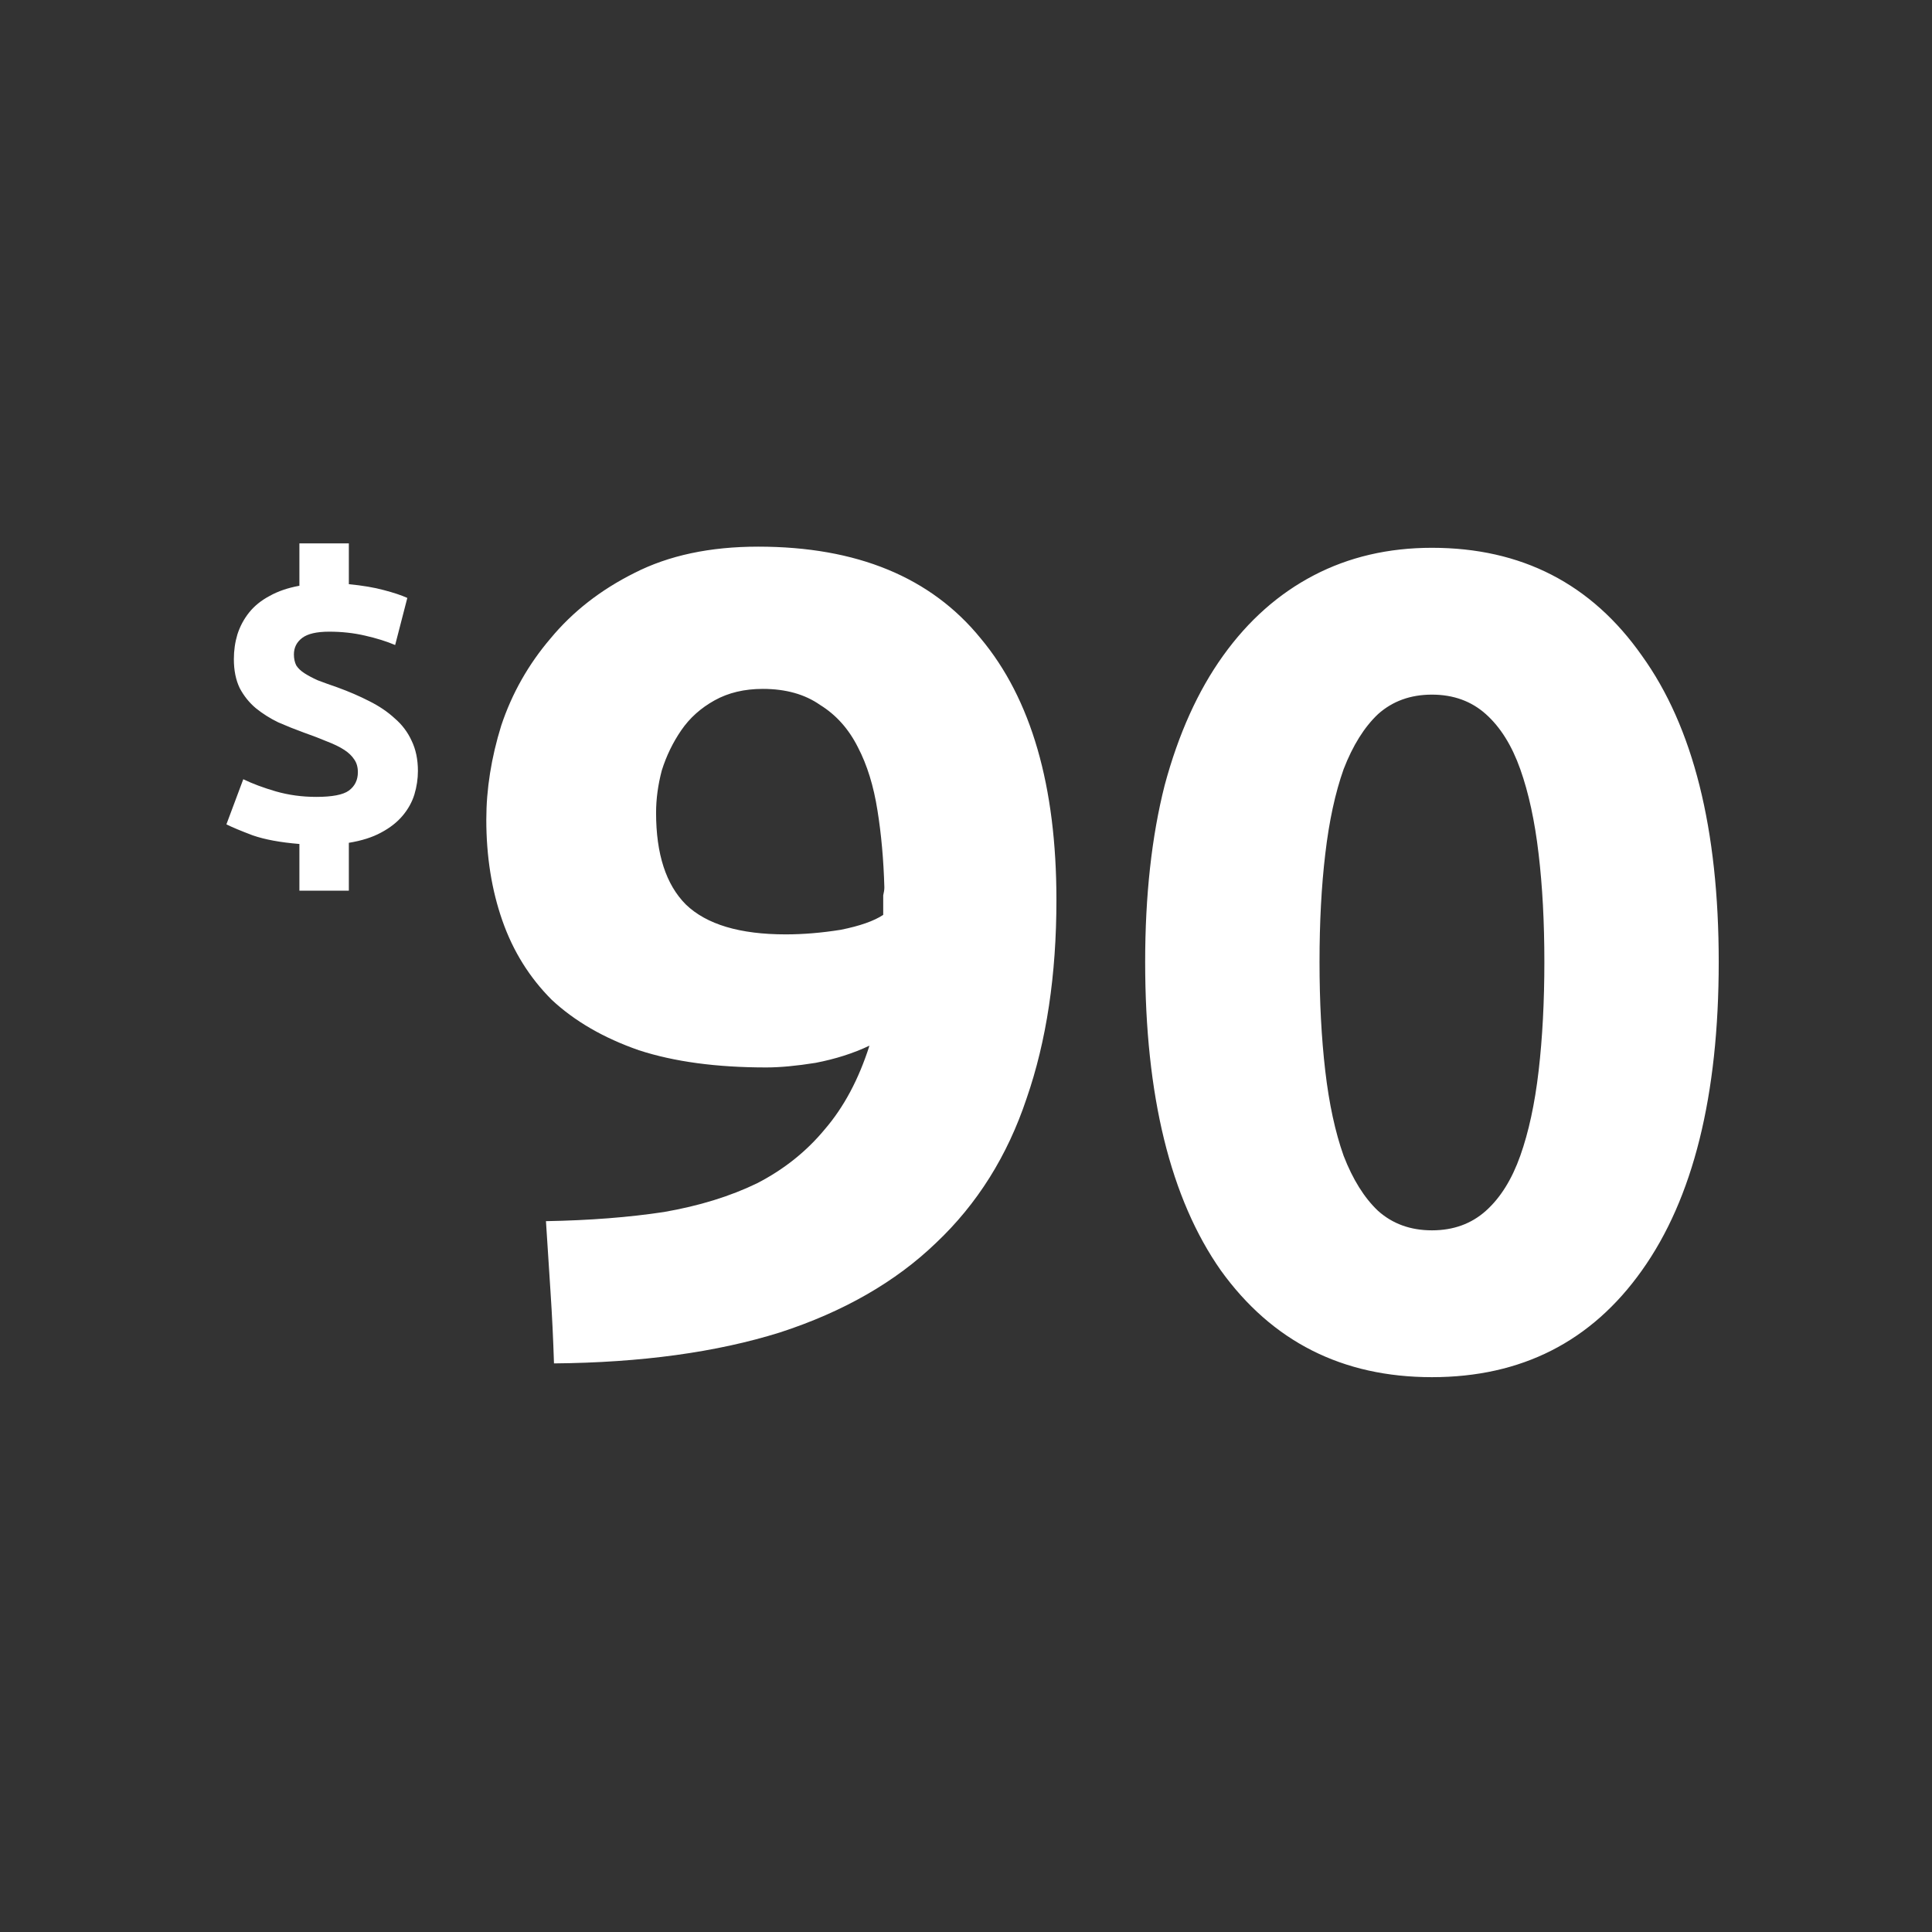 <svg width="128" height="128" viewBox="0 0 128 128" fill="none" xmlns="http://www.w3.org/2000/svg">
<rect x="0" y="0" width="128" height="128" fill="#333333" stroke="none"/>
<path fill-rule="evenodd" clip-rule="evenodd" d="M16.742 55.344C17.539 55.621 18.571 55.812 19.836 55.916V59.01H23.112V55.838C23.961 55.699 24.672 55.474 25.244 55.162C25.833 54.85 26.31 54.477 26.674 54.044C27.038 53.611 27.298 53.143 27.454 52.64C27.61 52.12 27.688 51.6 27.688 51.08C27.688 50.317 27.549 49.65 27.272 49.078C27.012 48.506 26.639 48.012 26.154 47.596C25.686 47.163 25.123 46.781 24.464 46.452C23.823 46.123 23.121 45.819 22.358 45.542C21.855 45.369 21.422 45.213 21.058 45.074C20.711 44.918 20.417 44.762 20.174 44.606C19.931 44.45 19.749 44.277 19.628 44.086C19.524 43.878 19.472 43.635 19.472 43.358C19.472 42.907 19.654 42.543 20.018 42.266C20.382 41.989 20.98 41.85 21.812 41.85C22.644 41.85 23.433 41.937 24.178 42.11C24.941 42.283 25.608 42.491 26.18 42.734L26.986 39.614C26.605 39.441 26.085 39.267 25.426 39.094C24.785 38.921 24.013 38.791 23.112 38.704V36H19.836V38.808C19.073 38.947 18.415 39.172 17.86 39.484C17.305 39.779 16.855 40.143 16.508 40.576C16.161 41.009 15.901 41.495 15.728 42.032C15.572 42.552 15.494 43.098 15.494 43.67C15.494 44.415 15.624 45.057 15.884 45.594C16.161 46.114 16.517 46.556 16.95 46.92C17.401 47.284 17.895 47.596 18.432 47.856C18.987 48.099 19.55 48.324 20.122 48.532C20.711 48.74 21.231 48.939 21.682 49.13C22.133 49.303 22.505 49.485 22.8 49.676C23.095 49.867 23.32 50.083 23.476 50.326C23.632 50.551 23.71 50.829 23.71 51.158C23.71 51.678 23.511 52.085 23.112 52.38C22.731 52.657 22.011 52.796 20.954 52.796C20.018 52.796 19.125 52.675 18.276 52.432C17.444 52.189 16.725 51.921 16.118 51.626L15 54.616C15.381 54.807 15.962 55.049 16.742 55.344ZM55.703 61.601C54.436 61.803 53.22 61.905 52.055 61.905C49.015 61.905 46.811 61.246 45.443 59.929C44.125 58.611 43.467 56.585 43.467 53.849C43.467 52.937 43.593 51.999 43.847 51.037C44.151 50.074 44.581 49.188 45.139 48.377C45.696 47.566 46.431 46.907 47.343 46.401C48.255 45.894 49.319 45.641 50.535 45.641C52.055 45.641 53.321 45.995 54.335 46.705C55.399 47.364 56.235 48.301 56.843 49.517C57.451 50.682 57.881 52.075 58.135 53.697C58.388 55.267 58.54 56.965 58.591 58.789C58.591 58.941 58.565 59.118 58.515 59.321V59.929V60.613C57.907 61.018 56.969 61.347 55.703 61.601ZM54.031 70.417C55.348 70.163 56.539 69.784 57.603 69.277C56.893 71.506 55.905 73.356 54.639 74.825C53.423 76.294 51.928 77.485 50.155 78.397C48.381 79.258 46.329 79.891 43.999 80.297C41.668 80.651 39.059 80.854 36.171 80.905C36.272 82.526 36.373 84.097 36.475 85.617C36.576 87.137 36.652 88.707 36.703 90.329C42.479 90.278 47.469 89.594 51.675 88.277C55.88 86.909 59.325 84.933 62.011 82.349C64.747 79.765 66.748 76.573 68.015 72.773C69.332 68.973 69.991 64.59 69.991 59.625C69.991 52.075 68.319 46.3 64.975 42.297C61.681 38.243 56.767 36.217 50.231 36.217C47.039 36.217 44.303 36.8 42.023 37.965C39.793 39.08 37.944 40.523 36.475 42.297C35.005 44.02 33.916 45.945 33.207 48.073C32.548 50.201 32.219 52.278 32.219 54.305C32.219 56.737 32.573 58.966 33.283 60.993C33.992 63.02 35.081 64.767 36.551 66.237C38.071 67.656 39.996 68.77 42.327 69.581C44.657 70.341 47.469 70.721 50.763 70.721C51.675 70.721 52.764 70.62 54.031 70.417ZM108.778 84.173C112.173 79.41 113.87 72.596 113.87 63.729C113.87 54.913 112.173 48.149 108.778 43.437C105.434 38.674 100.798 36.293 94.87 36.293C91.982 36.293 89.373 36.901 87.042 38.117C84.711 39.333 82.71 41.106 81.038 43.437C79.366 45.767 78.074 48.63 77.162 52.025C76.301 55.419 75.87 59.321 75.87 63.729C75.87 72.596 77.542 79.41 80.886 84.173C84.281 88.885 88.942 91.241 94.87 91.241C100.798 91.241 105.434 88.885 108.778 84.173ZM101.938 56.585C102.191 58.713 102.318 61.094 102.318 63.729C102.318 66.364 102.191 68.77 101.938 70.949C101.685 73.127 101.279 75.002 100.722 76.573C100.165 78.144 99.405 79.359 98.442 80.221C97.479 81.082 96.289 81.513 94.87 81.513C93.451 81.513 92.261 81.082 91.298 80.221C90.386 79.359 89.626 78.144 89.018 76.573C88.461 75.002 88.055 73.127 87.802 70.949C87.549 68.77 87.422 66.364 87.422 63.729C87.422 61.094 87.549 58.713 87.802 56.585C88.055 54.406 88.461 52.532 89.018 50.961C89.626 49.39 90.386 48.174 91.298 47.313C92.261 46.452 93.451 46.021 94.87 46.021C96.289 46.021 97.479 46.452 98.442 47.313C99.405 48.174 100.165 49.39 100.722 50.961C101.279 52.532 101.685 54.406 101.938 56.585Z" fill="white"/>
</svg>
